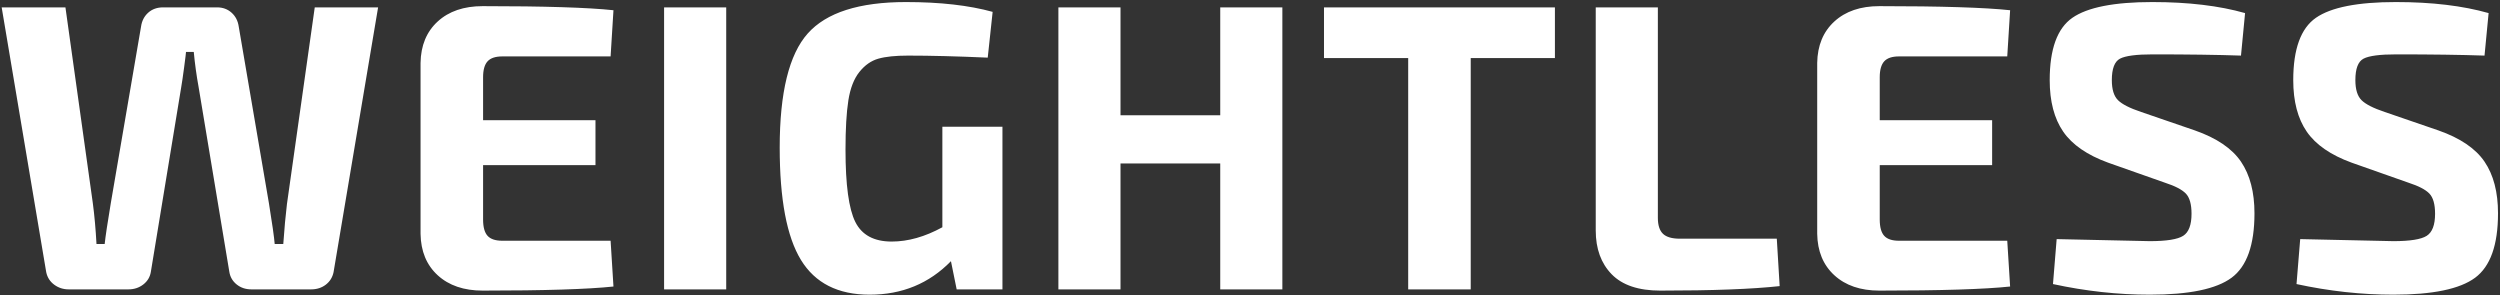<?xml version="1.0" encoding="UTF-8"?>
<svg width="838px" height="99px" viewBox="0 0 838 99" version="1.1" xmlns="http://www.w3.org/2000/svg" xmlns:xlink="http://www.w3.org/1999/xlink">
    <rect x="0" y="0" width="838" height="99" fill="#333333" stroke="none"/>
    <!-- Generator: Sketch 51.3 (57544) - http://www.bohemiancoding.com/sketch -->
    <title>text-light</title>
    <desc>Created with Sketch.</desc>
    <defs></defs>
    <g id="text-light" stroke="none" stroke-width="1" fill="none" fill-rule="evenodd">
        <path d="M126.739,2.47 L111.806,91.246 C111.441,92.981 110.573,94.374 109.203,95.424 C107.833,96.475 106.189,97 104.271,97 L84.269,97 C82.351,97 80.707,96.452 79.337,95.356 C77.967,94.26 77.145,92.844 76.871,91.109 L66.596,29.322 C65.865,25.303 65.317,21.33 64.952,17.403 L62.349,17.403 C62.349,17.677 62.144,19.367 61.733,22.472 C61.321,25.577 60.979,27.906 60.705,29.459 L50.567,91.109 C50.293,92.844 49.448,94.26 48.032,95.356 C46.617,96.452 44.95,97 43.032,97 L23.03,97 C21.203,97 19.582,96.475 18.166,95.424 C16.751,94.374 15.86,92.981 15.495,91.246 L0.562,2.47 L21.934,2.47 L31.113,68.093 C31.661,72.203 32.072,76.77 32.346,81.793 L35.086,81.793 C35.36,79.236 36.045,74.669 37.141,68.093 L47.279,8.909 C47.553,6.991 48.352,5.438 49.676,4.251 C51.001,3.064 52.668,2.47 54.677,2.47 L72.761,2.47 C74.679,2.47 76.3,3.064 77.624,4.251 C78.949,5.438 79.748,6.991 80.022,8.909 L90.16,68.23 C91.256,74.989 91.895,79.51 92.078,81.793 L94.955,81.793 C95.32,76.587 95.731,72.112 96.188,68.367 L105.504,2.47 L126.739,2.47 Z M204.674,80.697 L205.633,96.041 C197.048,96.954 182.434,97.411 161.793,97.411 C155.491,97.411 150.468,95.699 146.723,92.273 C142.978,88.848 141.06,84.213 140.969,78.368 L140.969,21.102 C141.06,15.257 142.978,10.622 146.723,7.197 C150.468,3.771 155.491,2.059 161.793,2.059 C182.434,2.059 197.048,2.516 205.633,3.429 L204.674,18.91 L168.369,18.91 C166.086,18.91 164.442,19.458 163.437,20.554 C162.432,21.65 161.93,23.431 161.93,25.897 L161.93,40.282 L199.605,40.282 L199.605,55.352 L161.93,55.352 L161.93,73.573 C161.93,76.13 162.432,77.957 163.437,79.053 C164.442,80.149 166.086,80.697 168.369,80.697 L204.674,80.697 Z M243.427,97 L222.603,97 L222.603,2.47 L243.427,2.47 L243.427,97 Z M336.021,42.474 L336.021,97 L320.677,97 L318.759,87.547 C311.452,95.036 302.365,98.781 291.496,98.781 C280.901,98.781 273.229,94.899 268.48,87.136 C263.731,79.373 261.356,66.814 261.356,49.461 C261.356,31.012 264.484,18.271 270.74,11.238 C276.997,4.205 287.98,0.689 303.689,0.689 C315.106,0.689 324.787,1.785 332.733,3.977 L331.089,19.321 C320.768,18.864 311.863,18.636 304.374,18.636 C300.173,18.636 296.862,18.978 294.442,19.663 C292.021,20.349 289.898,21.833 288.071,24.116 C286.244,26.399 285.011,29.573 284.372,33.638 C283.733,37.702 283.413,43.205 283.413,50.146 C283.413,61.928 284.509,70.011 286.701,74.395 C288.893,78.779 292.957,80.971 298.894,80.971 C304.374,80.971 310.037,79.373 315.882,76.176 L315.882,42.474 L336.021,42.474 Z M429.848,2.47 L429.848,97 L409.024,97 L409.024,54.804 L375.596,54.804 L375.596,97 L354.772,97 L354.772,2.47 L375.596,2.47 L375.596,38.638 L409.024,38.638 L409.024,2.47 L429.848,2.47 Z M521.209,19.458 L492.987,19.458 L492.987,97 L472.026,97 L472.026,19.458 L443.804,19.458 L443.804,2.47 L521.209,2.47 L521.209,19.458 Z M555.715,2.47 L555.715,73.025 C555.715,75.491 556.286,77.272 557.428,78.368 C558.569,79.464 560.464,80.012 563.113,80.012 L595.582,80.012 L596.541,95.904 C587.316,96.909 573.982,97.411 556.537,97.411 C549.23,97.411 543.796,95.584 540.234,91.931 C536.672,88.278 534.891,83.391 534.891,77.272 L534.891,2.47 L555.715,2.47 Z M672.832,80.697 L673.791,96.041 C665.206,96.954 650.592,97.411 629.951,97.411 C623.649,97.411 618.626,95.699 614.881,92.273 C611.136,88.848 609.218,84.213 609.127,78.368 L609.127,21.102 C609.218,15.257 611.136,10.622 614.881,7.197 C618.626,3.771 623.649,2.059 629.951,2.059 C650.592,2.059 665.206,2.516 673.791,3.429 L672.832,18.91 L636.527,18.91 C634.244,18.91 632.6,19.458 631.595,20.554 C630.59,21.65 630.088,23.431 630.088,25.897 L630.088,40.282 L667.763,40.282 L667.763,55.352 L630.088,55.352 L630.088,73.573 C630.088,76.13 630.59,77.957 631.595,79.053 C632.6,80.149 634.244,80.697 636.527,80.697 L672.832,80.697 Z M725.696,61.243 L706.653,54.53 C699.62,51.973 694.597,48.502 691.583,44.118 C688.569,39.734 687.062,33.98 687.062,26.856 C687.062,16.444 689.596,9.48 694.665,5.963 C699.735,2.447 708.662,0.689 721.449,0.689 C733.505,0.689 743.871,1.922 752.548,4.388 L751.178,18.636 C743.232,18.362 733.368,18.225 721.586,18.225 C716.106,18.225 712.453,18.704 710.626,19.663 C708.799,20.623 707.886,23.02 707.886,26.856 C707.886,29.961 708.571,32.199 709.941,33.569 C711.311,34.939 713.914,36.263 717.75,37.542 L735.697,43.707 C743.004,46.264 748.164,49.758 751.178,54.188 C754.192,58.617 755.699,64.394 755.699,71.518 C755.699,82.113 753.142,89.305 748.027,93.096 C742.912,96.886 733.779,98.781 720.627,98.781 C709.941,98.781 699.118,97.594 688.158,95.219 L689.391,80.149 C708.845,80.606 719.257,80.834 720.627,80.834 C726.198,80.834 729.92,80.24 731.793,79.053 C733.665,77.866 734.601,75.4 734.601,71.655 C734.601,68.458 733.962,66.198 732.683,64.874 C731.404,63.549 729.075,62.339 725.696,61.243 Z M807.33,61.243 L788.287,54.53 C781.254,51.973 776.231,48.502 773.217,44.118 C770.203,39.734 768.696,33.98 768.696,26.856 C768.696,16.444 771.23,9.48 776.299,5.963 C781.369,2.447 790.296,0.689 803.083,0.689 C815.139,0.689 825.505,1.922 834.182,4.388 L832.812,18.636 C824.866,18.362 815.002,18.225 803.22,18.225 C797.74,18.225 794.087,18.704 792.26,19.663 C790.433,20.623 789.52,23.02 789.52,26.856 C789.52,29.961 790.205,32.199 791.575,33.569 C792.945,34.939 795.548,36.263 799.384,37.542 L817.331,43.707 C824.638,46.264 829.798,49.758 832.812,54.188 C835.826,58.617 837.333,64.394 837.333,71.518 C837.333,82.113 834.776,89.305 829.661,93.096 C824.546,96.886 815.413,98.781 802.261,98.781 C791.575,98.781 780.752,97.594 769.792,95.219 L771.025,80.149 C790.479,80.606 800.891,80.834 802.261,80.834 C807.832,80.834 811.554,80.24 813.427,79.053 C815.299,77.866 816.235,75.4 816.235,71.655 C816.235,68.458 815.596,66.198 814.317,64.874 C813.038,63.549 810.709,62.339 807.33,61.243 Z" id="WEIGHTLESS" fill="#FFFFFF"></path>
    </g>
</svg>